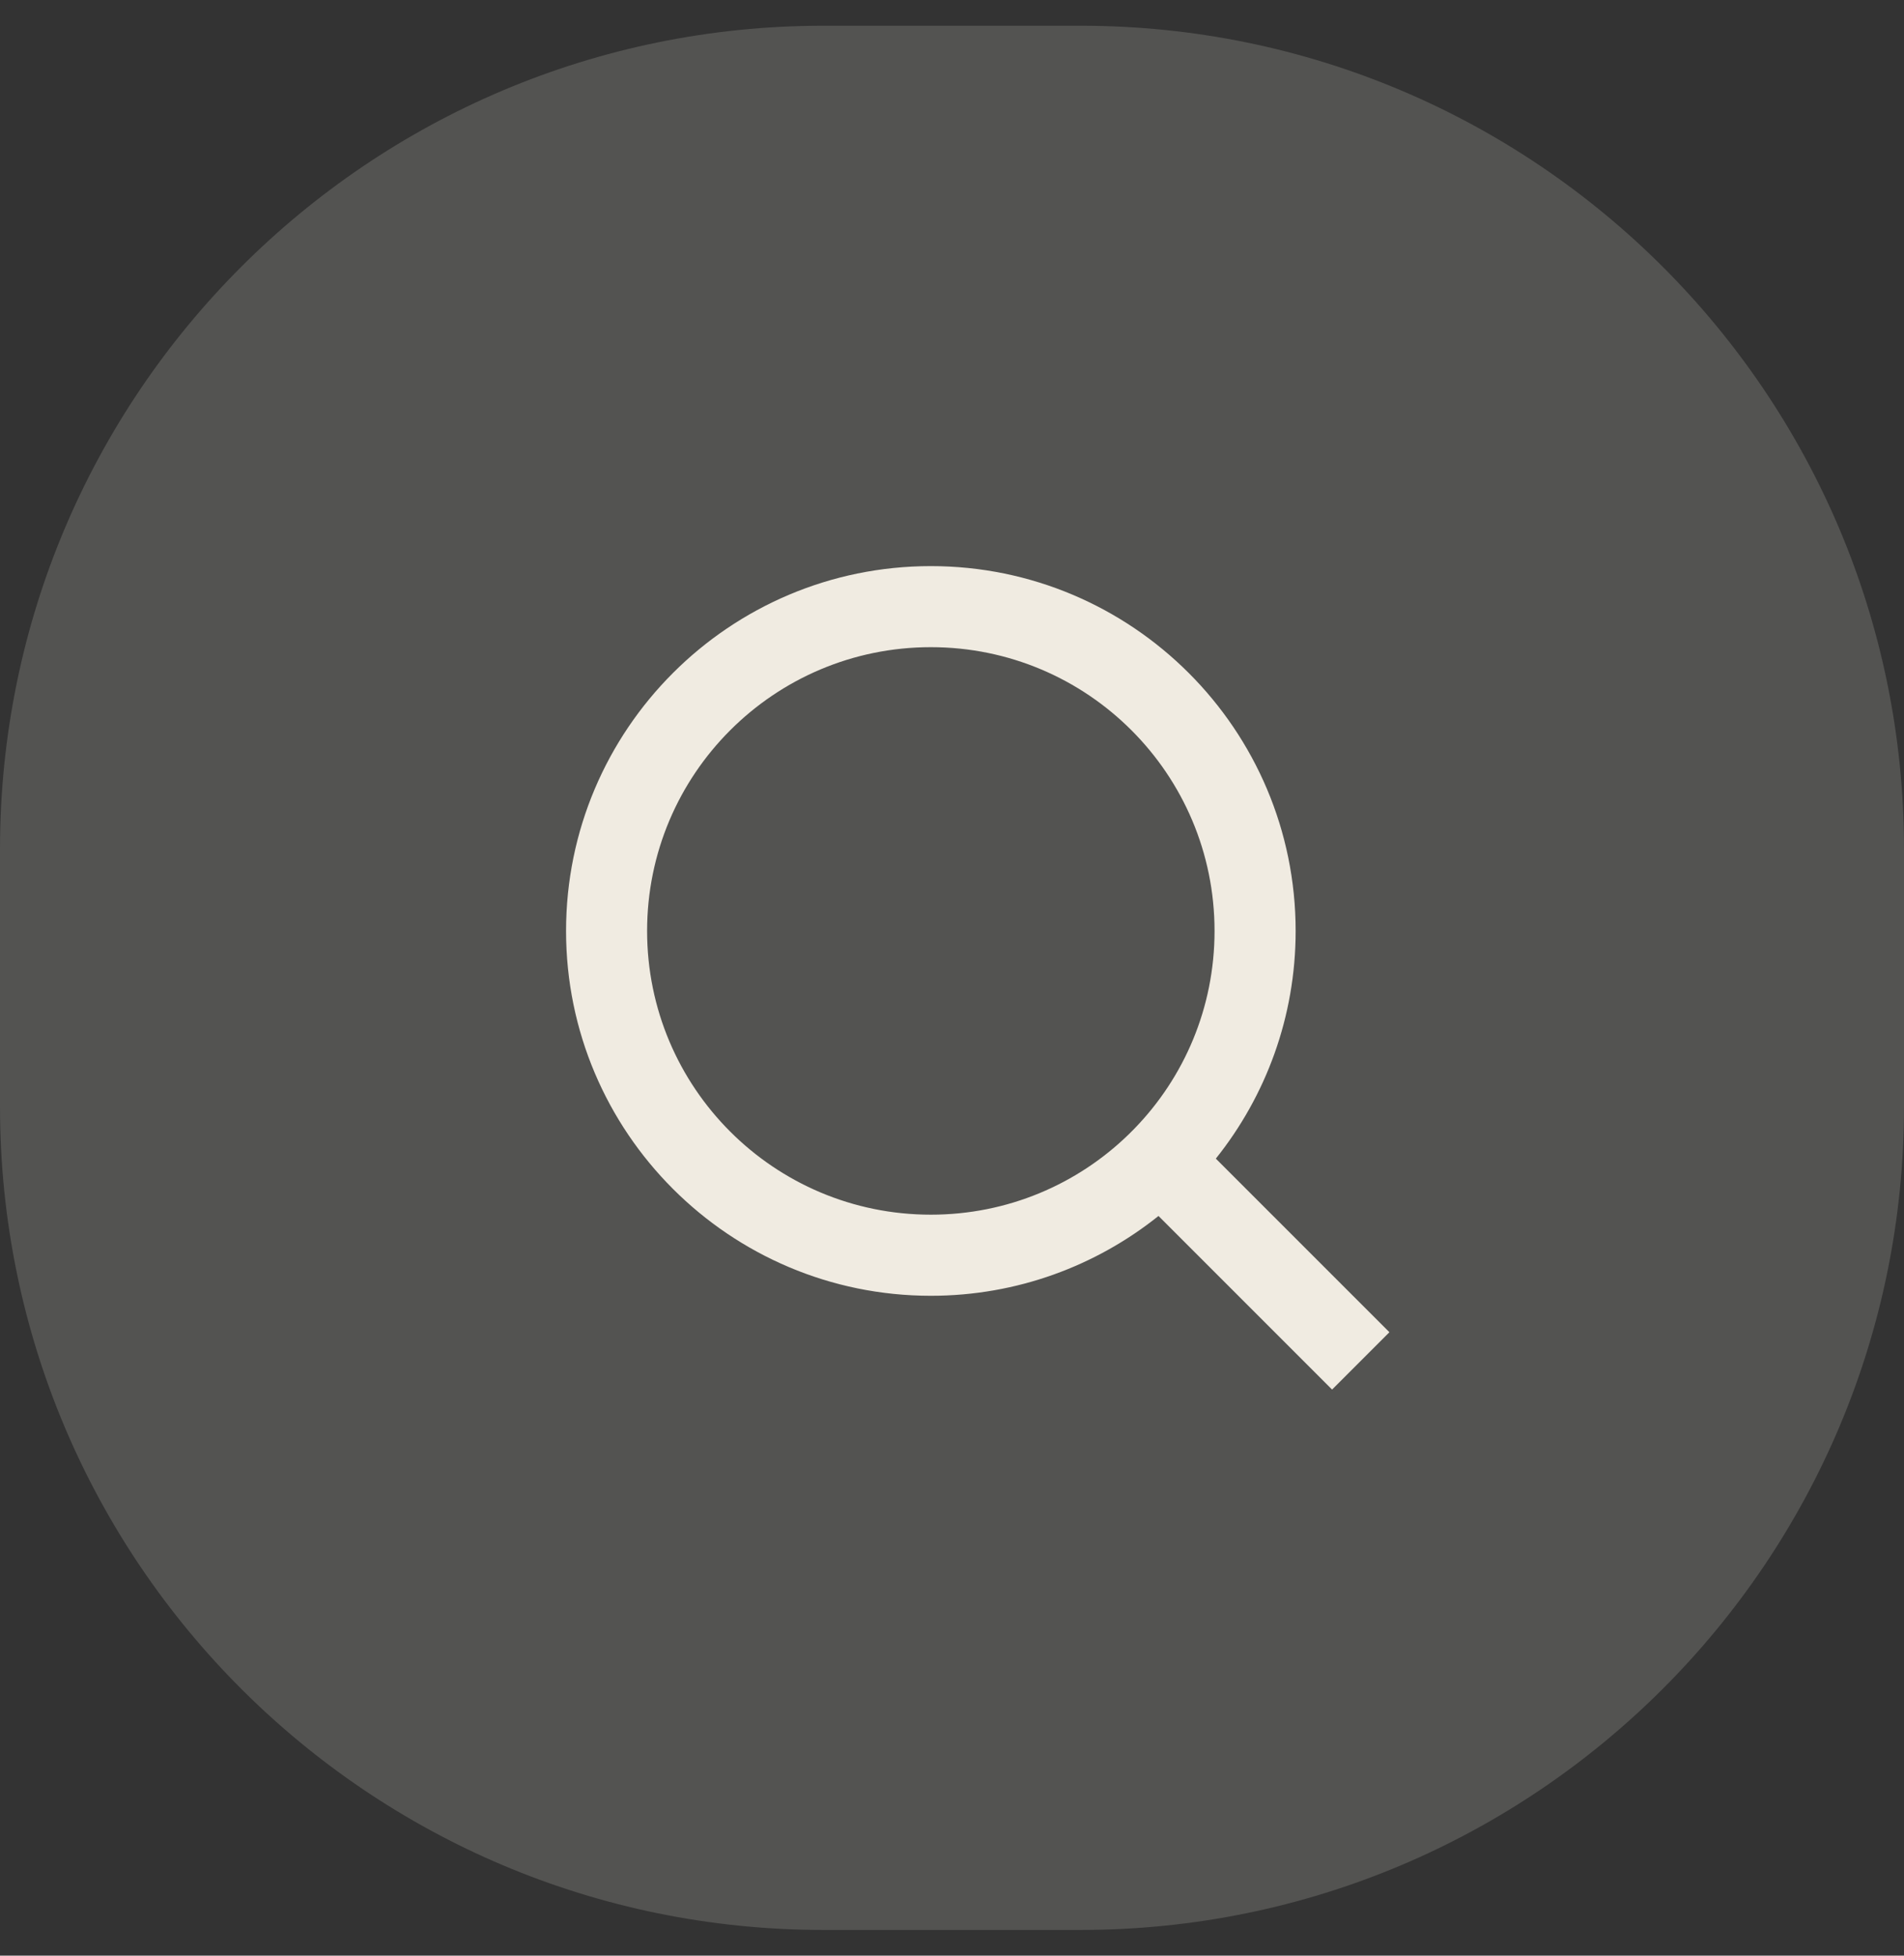 <svg width="37" height="38" viewBox="0 0 37 38" fill="none" xmlns="http://www.w3.org/2000/svg">
<rect x="0" y="0" width="37" height="38" fill="#333333" stroke="none"/>
<path d="M0 16.5C0 7.663 7.163 0.5 16 0.5H21C29.837 0.5 37 7.663 37 16.5V21.5C37 30.337 29.837 37.5 21 37.5H16C7.163 37.5 0 30.337 0 21.5V16.5Z" fill="#FFFBF2" fill-opacity="0.16"/>
<path d="M23.627 22.513L27 25.886L25.886 27L22.513 23.627C21.3 24.597 19.762 25.178 18.089 25.178C14.176 25.178 11 22.002 11 18.089C11 14.176 14.176 11 18.089 11C22.002 11 25.178 14.176 25.178 18.089C25.178 19.762 24.597 21.3 23.627 22.513ZM22.047 21.928C23.01 20.936 23.602 19.582 23.602 18.089C23.602 15.043 21.135 12.575 18.089 12.575C15.043 12.575 12.575 15.043 12.575 18.089C12.575 21.135 15.043 23.602 18.089 23.602C19.582 23.602 20.936 23.01 21.928 22.047L22.047 21.928Z" fill="#F0EBE1"/>
</svg>

